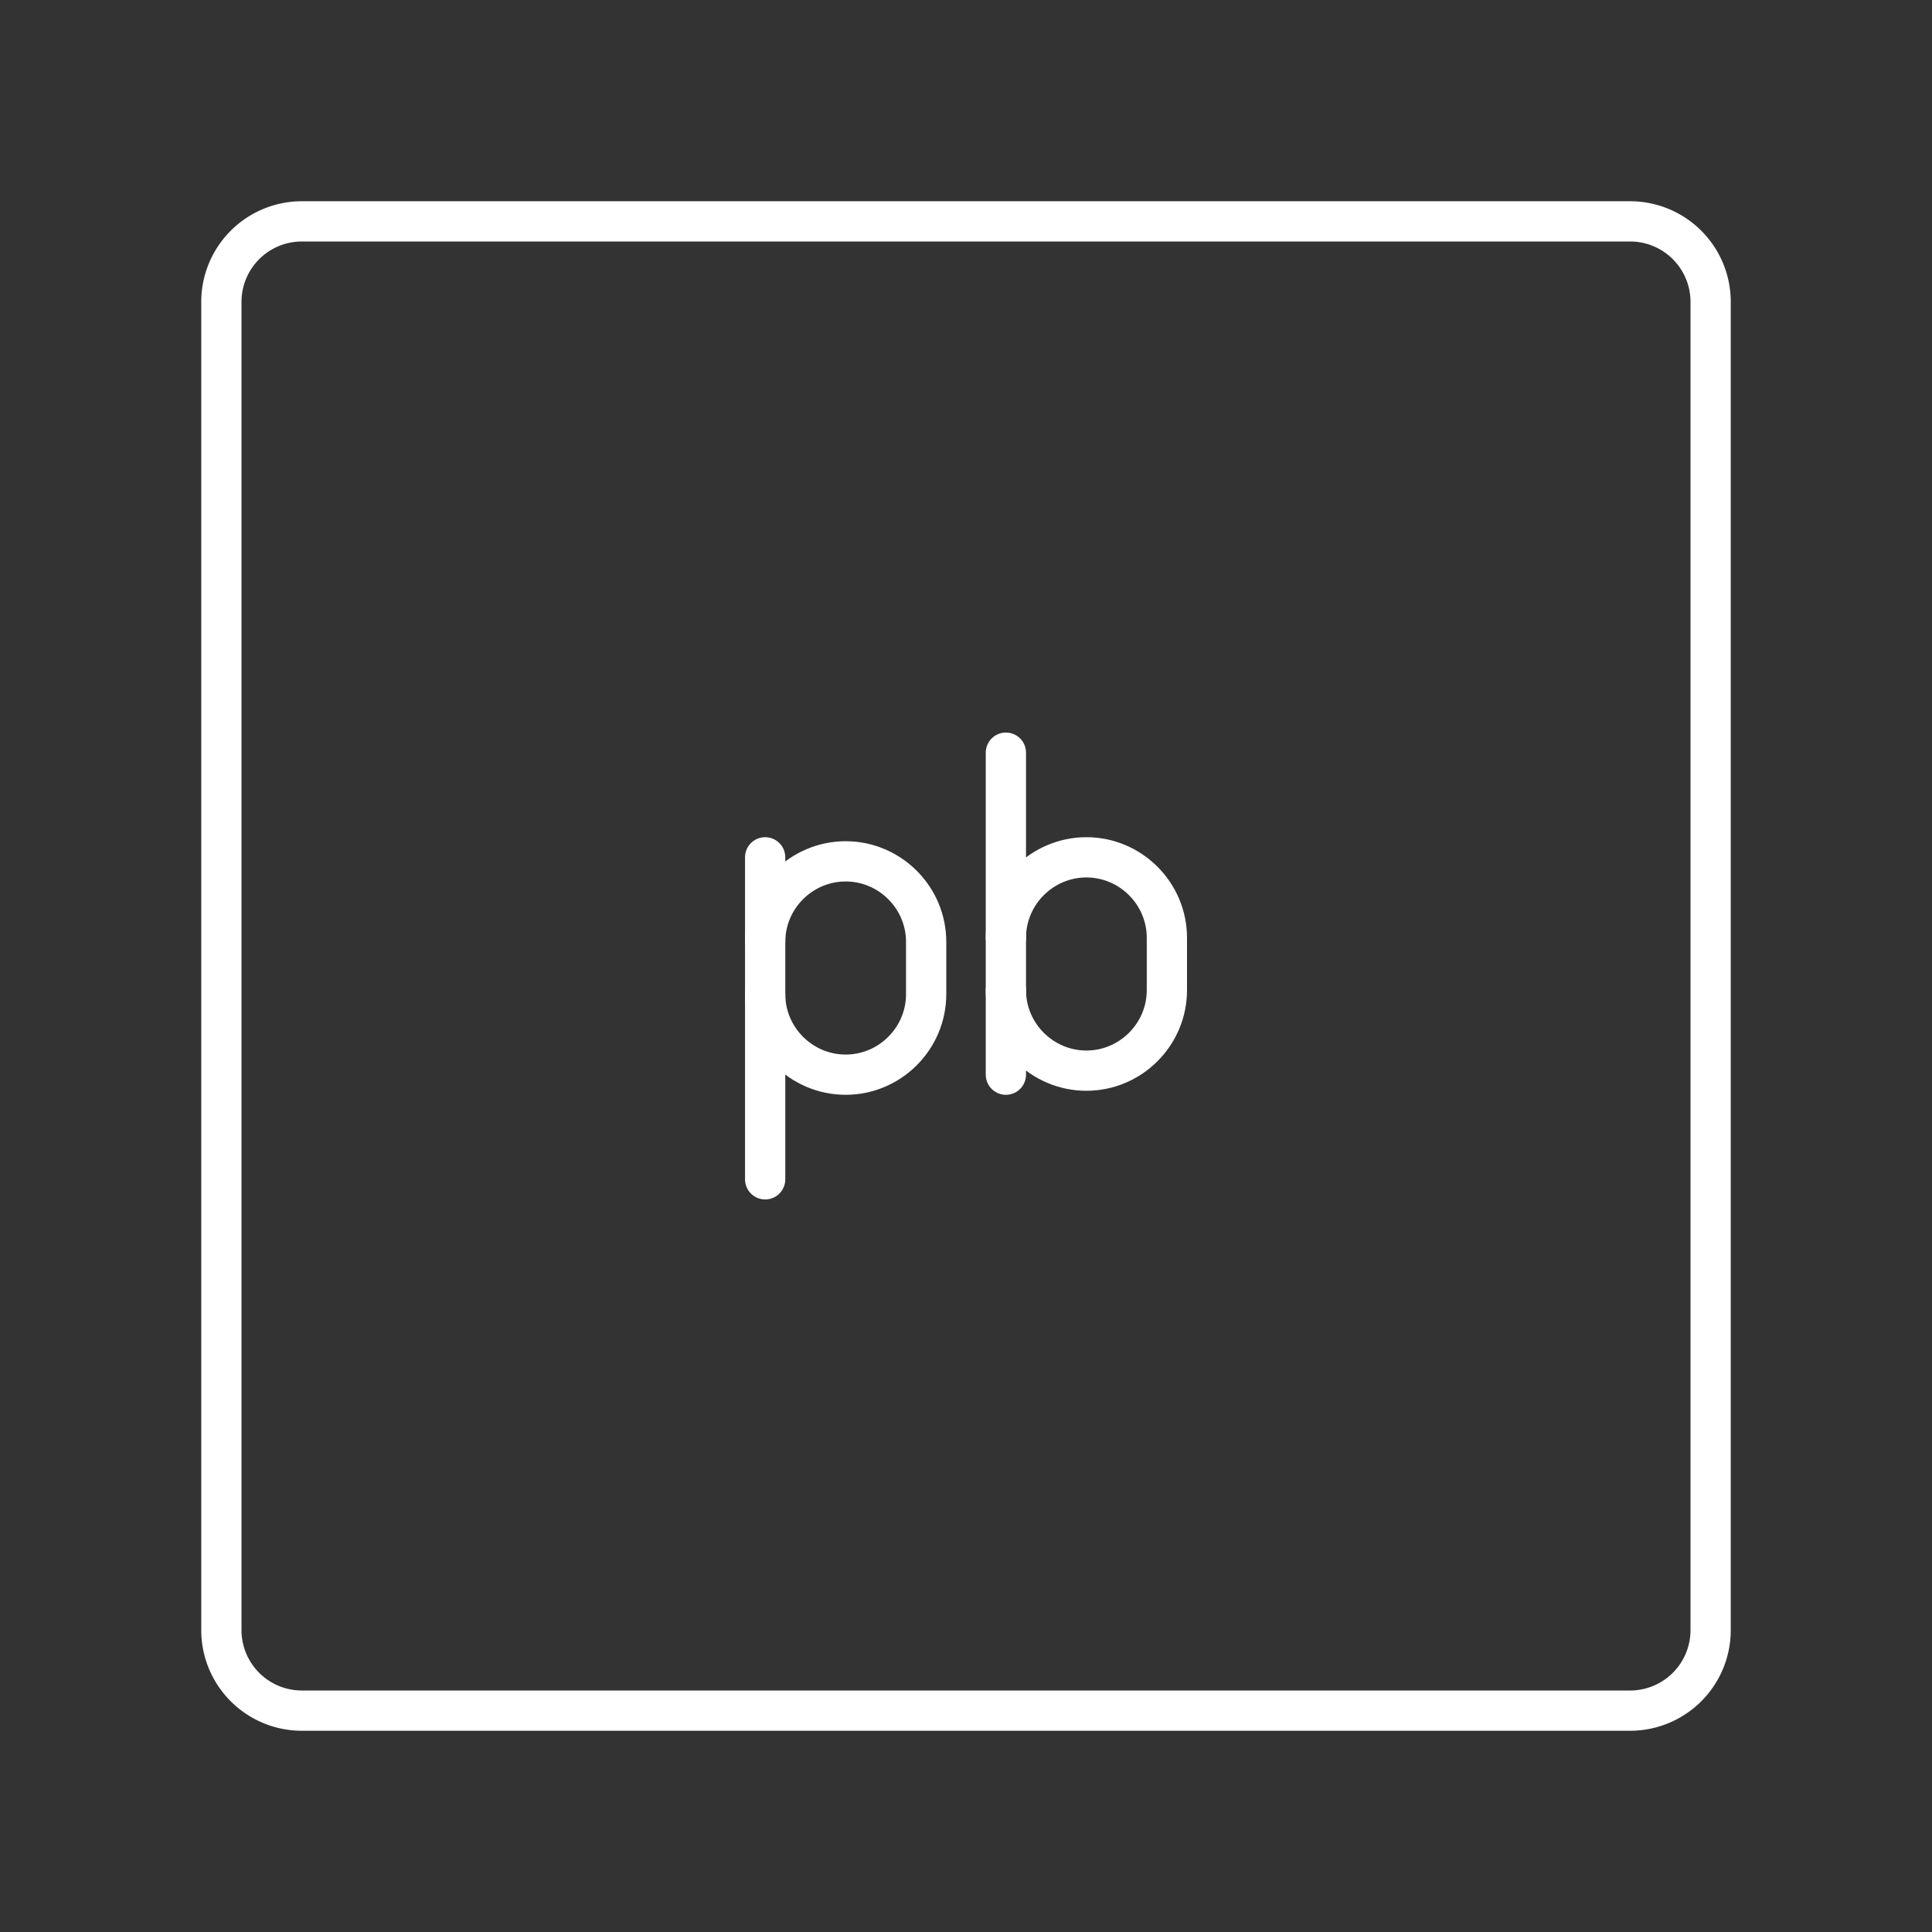 <?xml version="1.0" encoding="UTF-8"?>
<svg id="b" version="1.1" viewBox="0 0 48 48" xml:space="preserve" xmlns="http://www.w3.org/2000/svg"><rect x="0" y="0" width="48" height="48" fill="#333333" stroke="none"/><defs><style>.c{fill:none;stroke:#fff;stroke-linecap:round;stroke-linejoin:round;}</style><style>.a{fill:none;stroke:#fff;stroke-linecap:round;stroke-linejoin:round;}</style></defs><path class="a" d="m40.5 5.5h-33a2 2 0 0 0-2 2v33a2 2 0 0 0 2 2h33a2 2 0 0 0 2-2v-33a2 2 0 0 0-2-2z"/><g transform="translate(-39.009 -38)">
		
			<path class="st5" d="m64 61.3c0-1.1 0.9-2 2-2v0c1.1 0 2 0.9 2 2v1.3c0 1.1-0.9 2-2 2v0c-1.1 0-2-0.9-2-2" fill="none" stroke="#fff" stroke-linecap="round" stroke-linejoin="round" stroke-miterlimit="10"/>
		
		<line class="st5" x1="64" x2="64" y1="64.7" y2="56.7" fill="none" stroke="#fff" stroke-linecap="round" stroke-linejoin="round" stroke-miterlimit="10"/>
	</g><g transform="translate(-184.99 -38)">
		
			<path class="st5" d="m204 62.7c0 1.1 0.9 2 2 2v0c1.1 0 2-0.9 2-2v-1.3c0-1.1-0.9-2-2-2v0c-1.1 0-2 0.9-2 2" fill="none" stroke="#fff" stroke-linecap="round" stroke-linejoin="round" stroke-miterlimit="10"/>
		
		<line class="st5" x1="204" x2="204" y1="59.3" y2="67.3" fill="none" stroke="#fff" stroke-linecap="round" stroke-linejoin="round" stroke-miterlimit="10"/>
	</g></svg>

